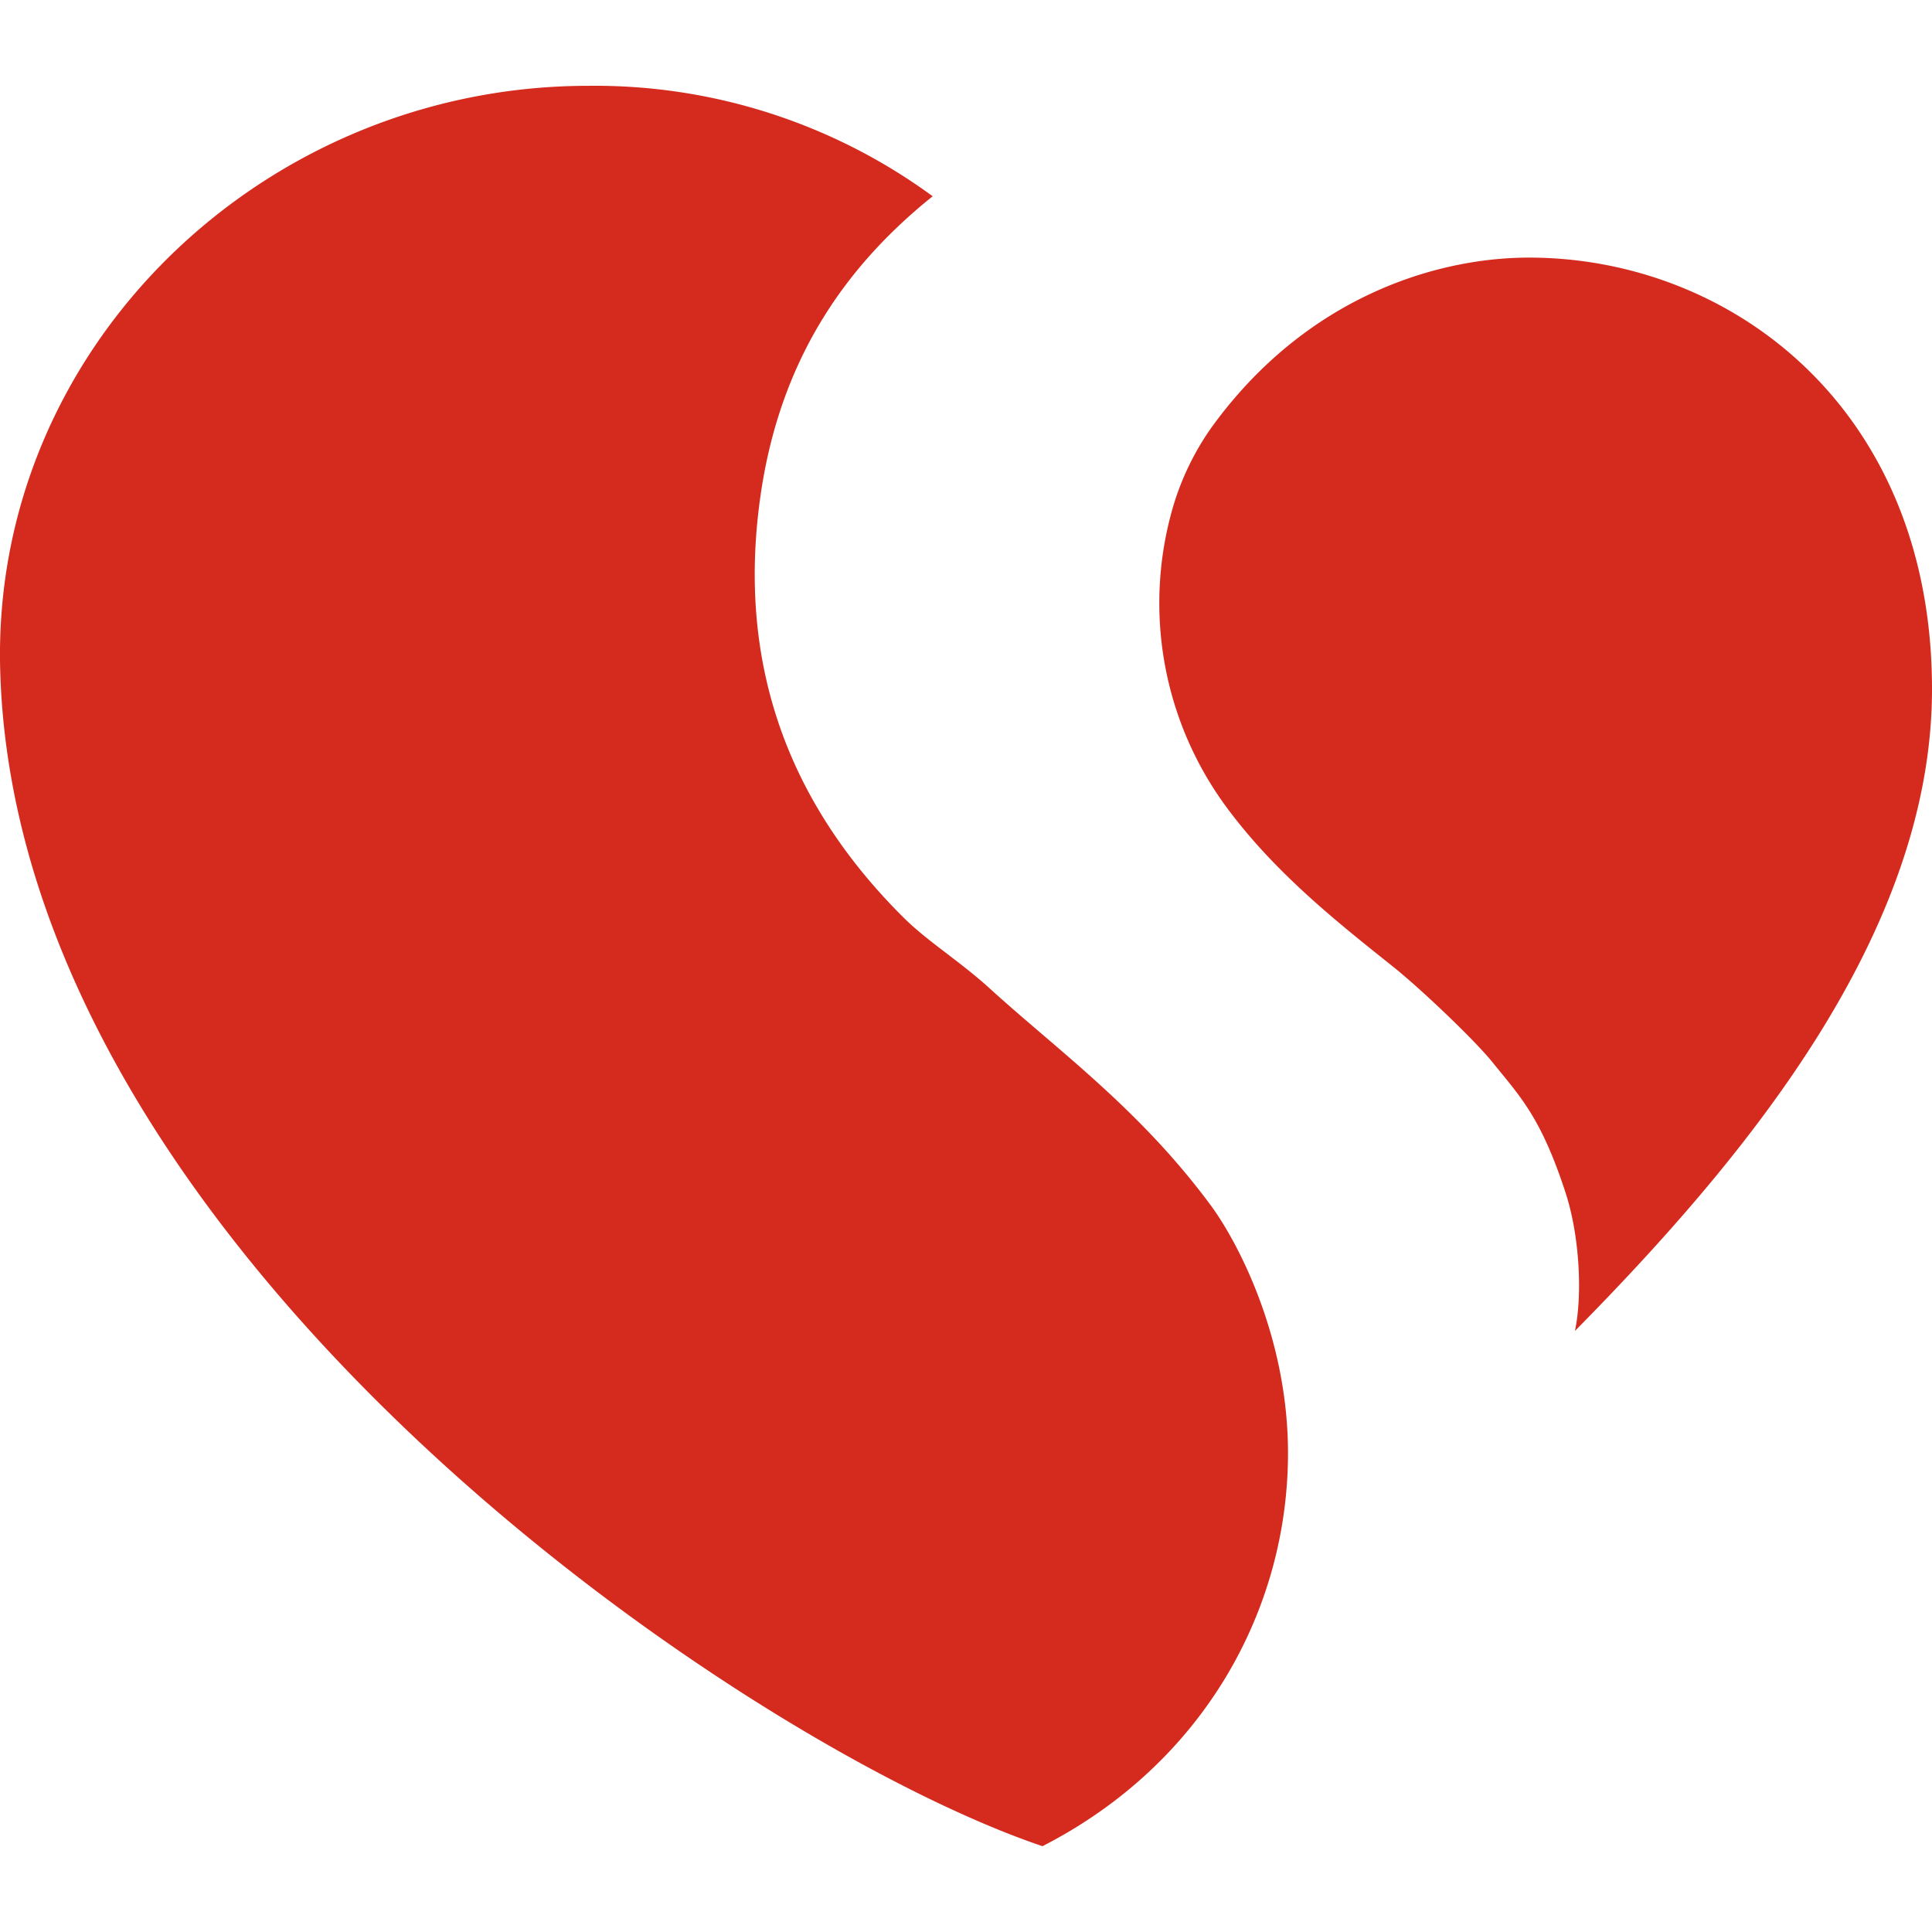 <svg fill="#D52B1E" role="img" viewBox="0 0 24 24" xmlns="http://www.w3.org/2000/svg"><title>Soriana</title><path d="M18.994 3.2c-1.16 0-2.772.494-3.94 2.104-.223.314-.39.664-.494 1.034a4.27 4.27 0 0 0 .678 3.692c.6.812 1.368 1.42 2.044 1.96.332.26 1.034.926 1.26 1.208.34.422.596.674.902 1.606.186.564.212 1.308.12 1.73C21.684 14.384 24 11.594 24 8.56c0-3.486-2.498-5.36-5.006-5.36M15.05 14.986c-.886-1.204-1.908-1.936-2.754-2.706-.368-.336-.772-.584-1.07-.88-1.434-1.424-2.102-3.18-1.764-5.34.268-1.692 1.108-2.806 2.124-3.622a7.098 7.098 0 0 0-4.278-1.372C3.274 1.066-.1 4.31.002 8.306c.184 7.22 9.224 13.37 12.948 14.628 1.992-1.02 3.05-2.928 3.05-4.884 0-1.426-.612-2.6-.95-3.064"/></svg>